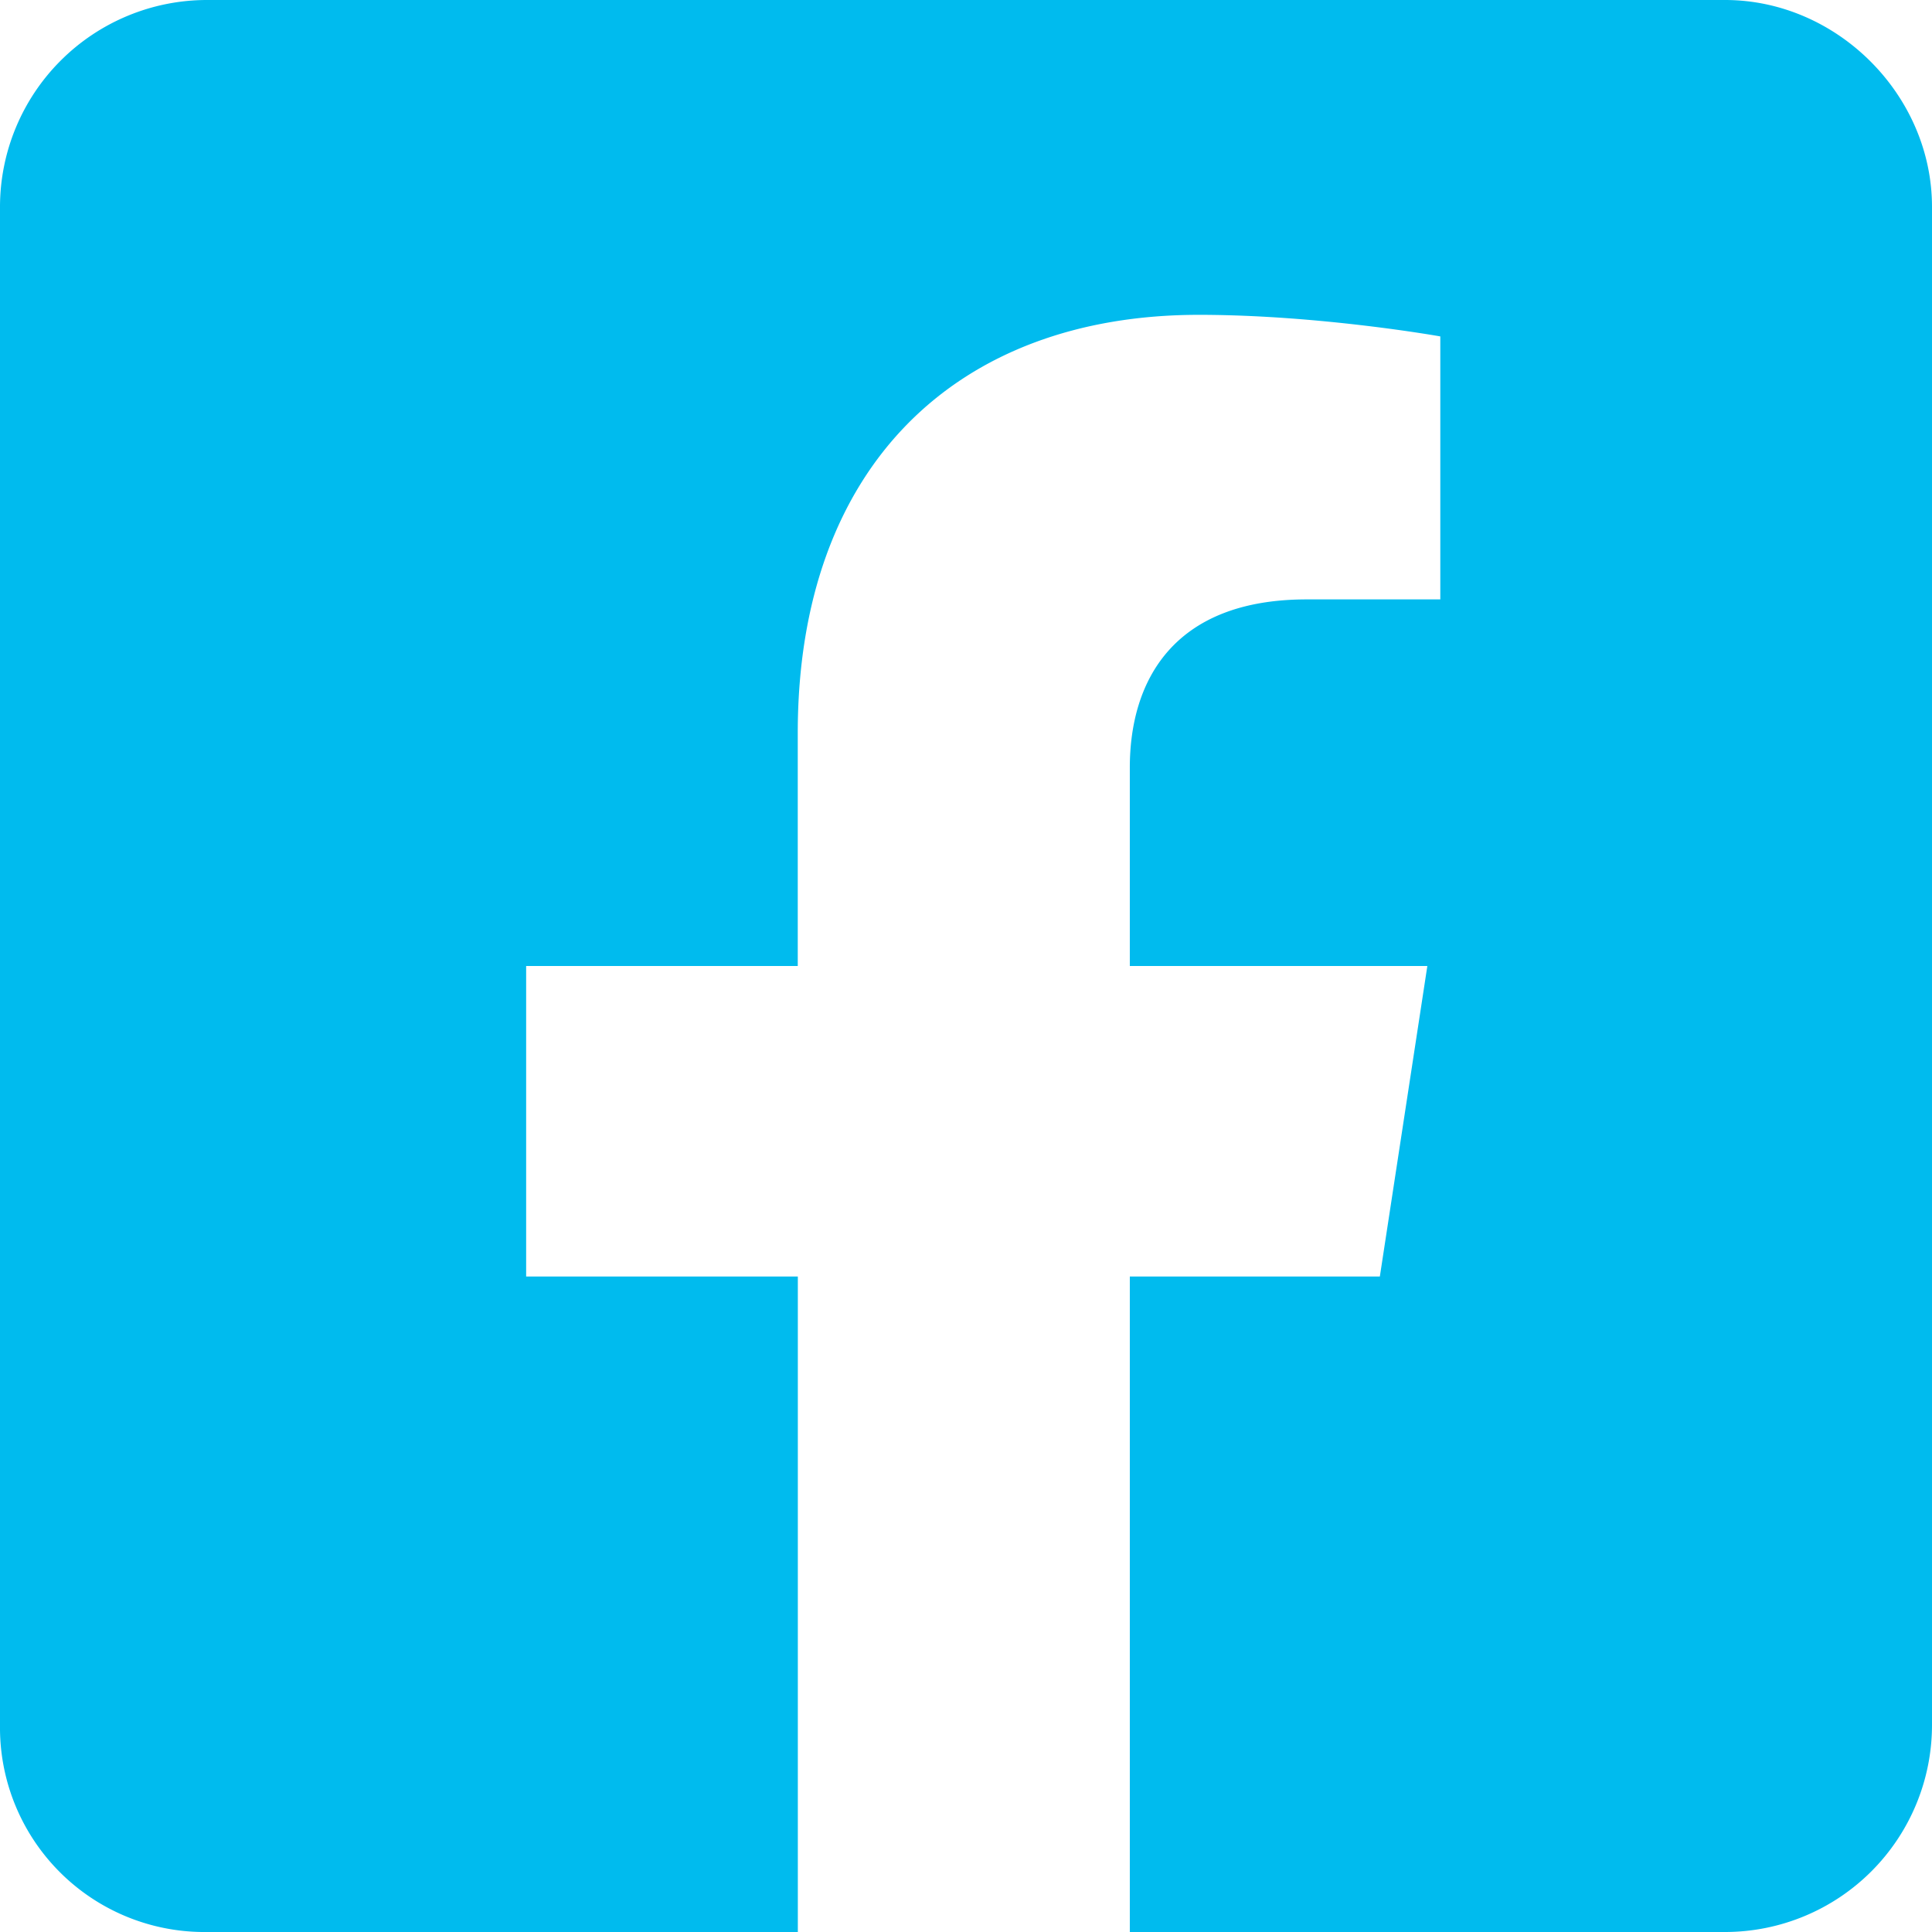 <svg width="24" height="24" fill="none" xmlns="http://www.w3.org/2000/svg"><path d="M21.429 0H2.57A2.572 2.572 0 000 2.571V21.43A2.539 2.539 0 002.571 24h7.34v-8.143H6.536V12H9.91V9.107c0-3.321 1.982-5.196 4.982-5.196 1.5 0 3 .268 3 .268v3.267h-1.66c-1.662 0-2.197 1.018-2.197 2.09V12h3.696l-.59 3.857h-3.106V24h7.393A2.572 2.572 0 0024 21.429V2.57C24 1.18 22.821 0 21.429 0z" fill="#0BE"/></svg>